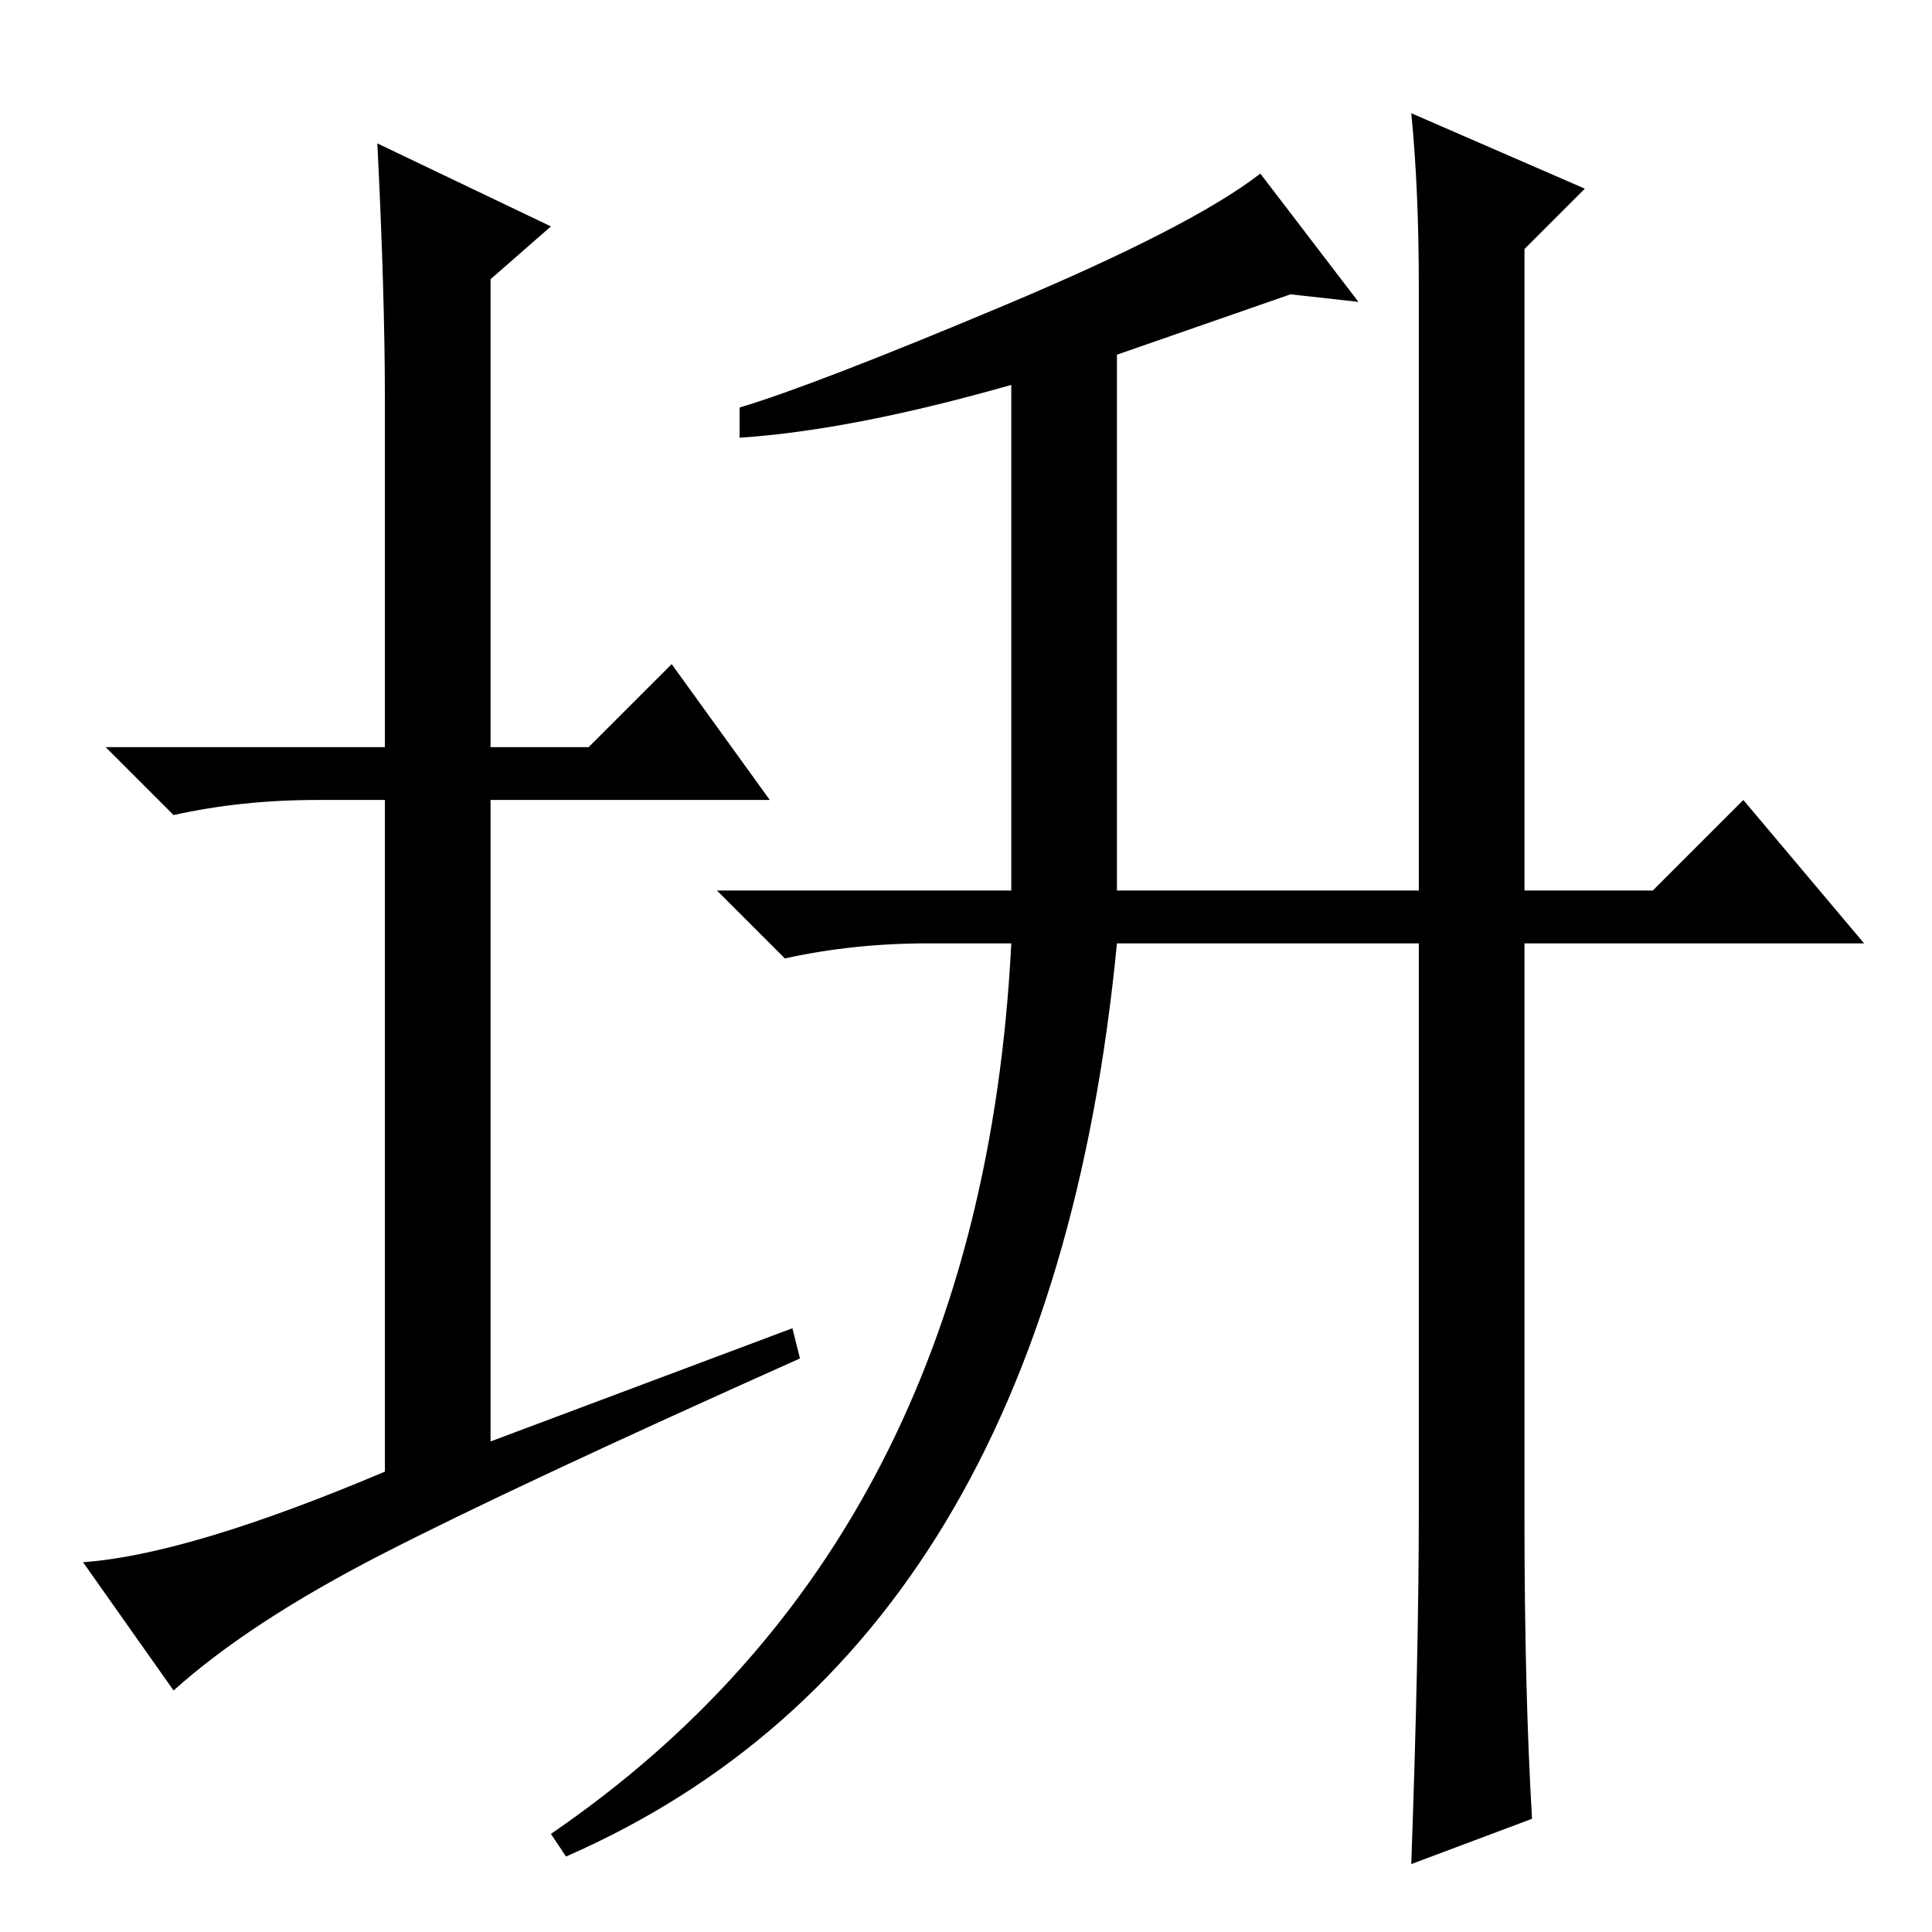 <?xml version="1.0" standalone="no"?>
<!DOCTYPE svg PUBLIC "-//W3C//DTD SVG 1.1//EN" "http://www.w3.org/Graphics/SVG/1.1/DTD/svg11.dtd" >
<svg xmlns="http://www.w3.org/2000/svg" xmlns:xlink="http://www.w3.org/1999/xlink" version="1.1" viewBox="0 -36 256 256">
  <g transform="matrix(1 0 0 -1 0 220)">
   <path fill="currentColor"
d="M188 218q0 13 -1 23l23 -10l-8 -8v-85h17l12 12l16 -19h-45v-76q0 -23 1 -40l-16 -6q1 28 1 47v75h-40q-9 -93 -73 -121l-2 3q57 39 61 118h-11q-10 0 -19 -2l-9 9h39v67q-21 -6 -36 -7v4q10 3 35 13.5t34 17.5l13 -17l-9 1l-23 -8v-71h40v80zM105 80l1 -4
q-38 -17 -55.5 -26t-27.5 -18l-12 17q14 1 40 12v89h-9q-10 0 -19 -2l-9 9h37v46q0 14 -1 34l23 -11l-8 -7v-62h13l11 11l13 -18h-37v-85z" />
  </g>

</svg>
